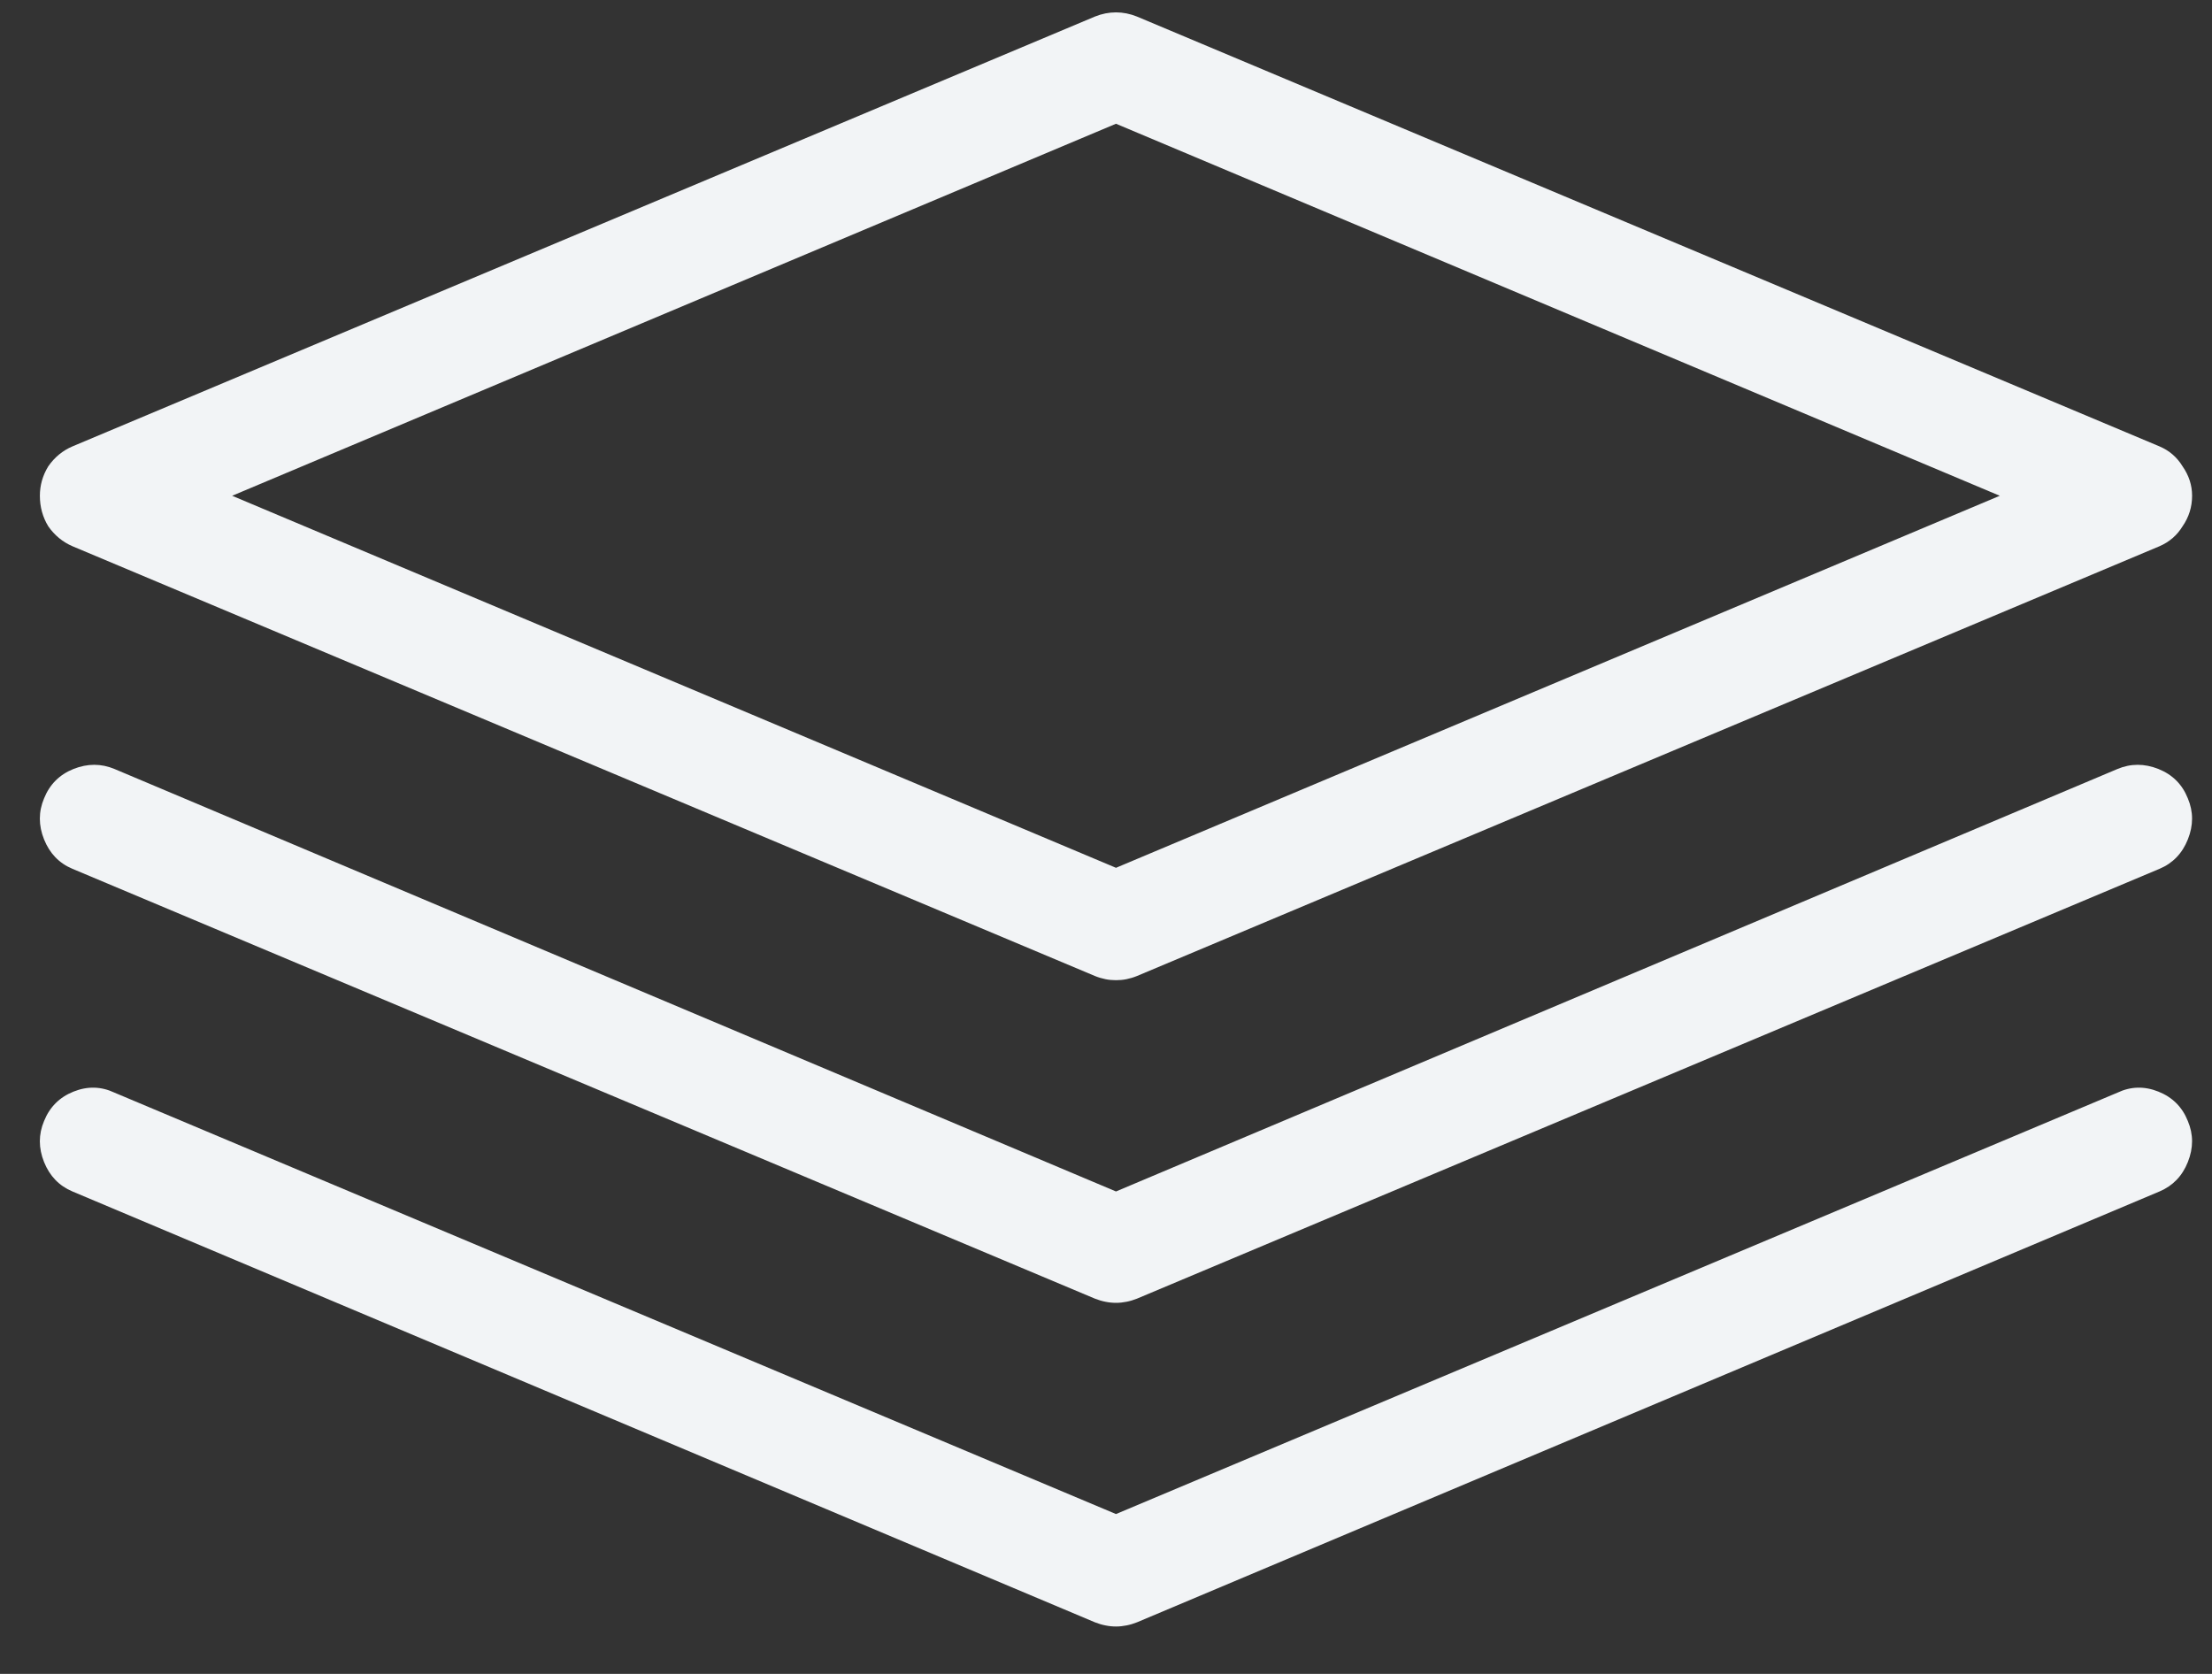 <svg width="37" height="28" viewBox="0 0 37 28" fill="none" xmlns="http://www.w3.org/2000/svg">
<rect x="0" y="0" width="37" height="28" fill="#333333" stroke="none"/>
<path d="M18.667 16.396C18.608 16.396 18.549 16.391 18.491 16.379C18.432 16.367 18.374 16.35 18.315 16.326L1.212 9.137C1.048 9.066 0.913 8.955 0.807 8.803C0.714 8.65 0.667 8.48 0.667 8.293C0.667 8.117 0.714 7.953 0.807 7.801C0.913 7.648 1.048 7.537 1.212 7.467L18.315 0.277C18.432 0.23 18.549 0.207 18.667 0.207C18.784 0.207 18.901 0.23 19.018 0.277L36.122 7.467C36.286 7.537 36.415 7.648 36.508 7.801C36.614 7.953 36.667 8.117 36.667 8.293C36.667 8.48 36.614 8.65 36.508 8.803C36.415 8.955 36.286 9.066 36.122 9.137L19.018 16.326C18.96 16.35 18.901 16.367 18.843 16.379C18.784 16.391 18.725 16.396 18.667 16.396ZM3.883 8.293L18.667 14.516L33.45 8.293L18.667 2.07L3.883 8.293ZM18.667 21.793C18.608 21.793 18.549 21.787 18.491 21.775C18.432 21.764 18.374 21.746 18.315 21.723L1.212 14.533C0.989 14.44 0.831 14.275 0.737 14.041C0.643 13.807 0.643 13.578 0.737 13.355C0.831 13.121 0.995 12.957 1.229 12.863C1.464 12.77 1.692 12.77 1.915 12.863L18.667 19.93L35.419 12.863C35.641 12.77 35.87 12.77 36.104 12.863C36.339 12.957 36.503 13.121 36.596 13.355C36.69 13.578 36.69 13.807 36.596 14.041C36.503 14.275 36.344 14.44 36.122 14.533L19.018 21.723C18.96 21.746 18.901 21.764 18.843 21.775C18.784 21.787 18.725 21.793 18.667 21.793ZM18.667 27.207C18.608 27.207 18.549 27.201 18.491 27.189C18.432 27.178 18.374 27.16 18.315 27.137L1.212 19.93C0.989 19.836 0.831 19.672 0.737 19.438C0.643 19.203 0.643 18.975 0.737 18.752C0.831 18.518 0.995 18.354 1.229 18.26C1.464 18.166 1.692 18.172 1.915 18.277L18.667 25.326L35.419 18.277C35.641 18.172 35.87 18.166 36.104 18.26C36.339 18.354 36.503 18.518 36.596 18.752C36.69 18.975 36.69 19.203 36.596 19.438C36.503 19.672 36.344 19.836 36.122 19.93L19.018 27.137C18.96 27.16 18.901 27.178 18.843 27.189C18.784 27.201 18.725 27.207 18.667 27.207Z" fill="#F2F4F6"/>
</svg>
